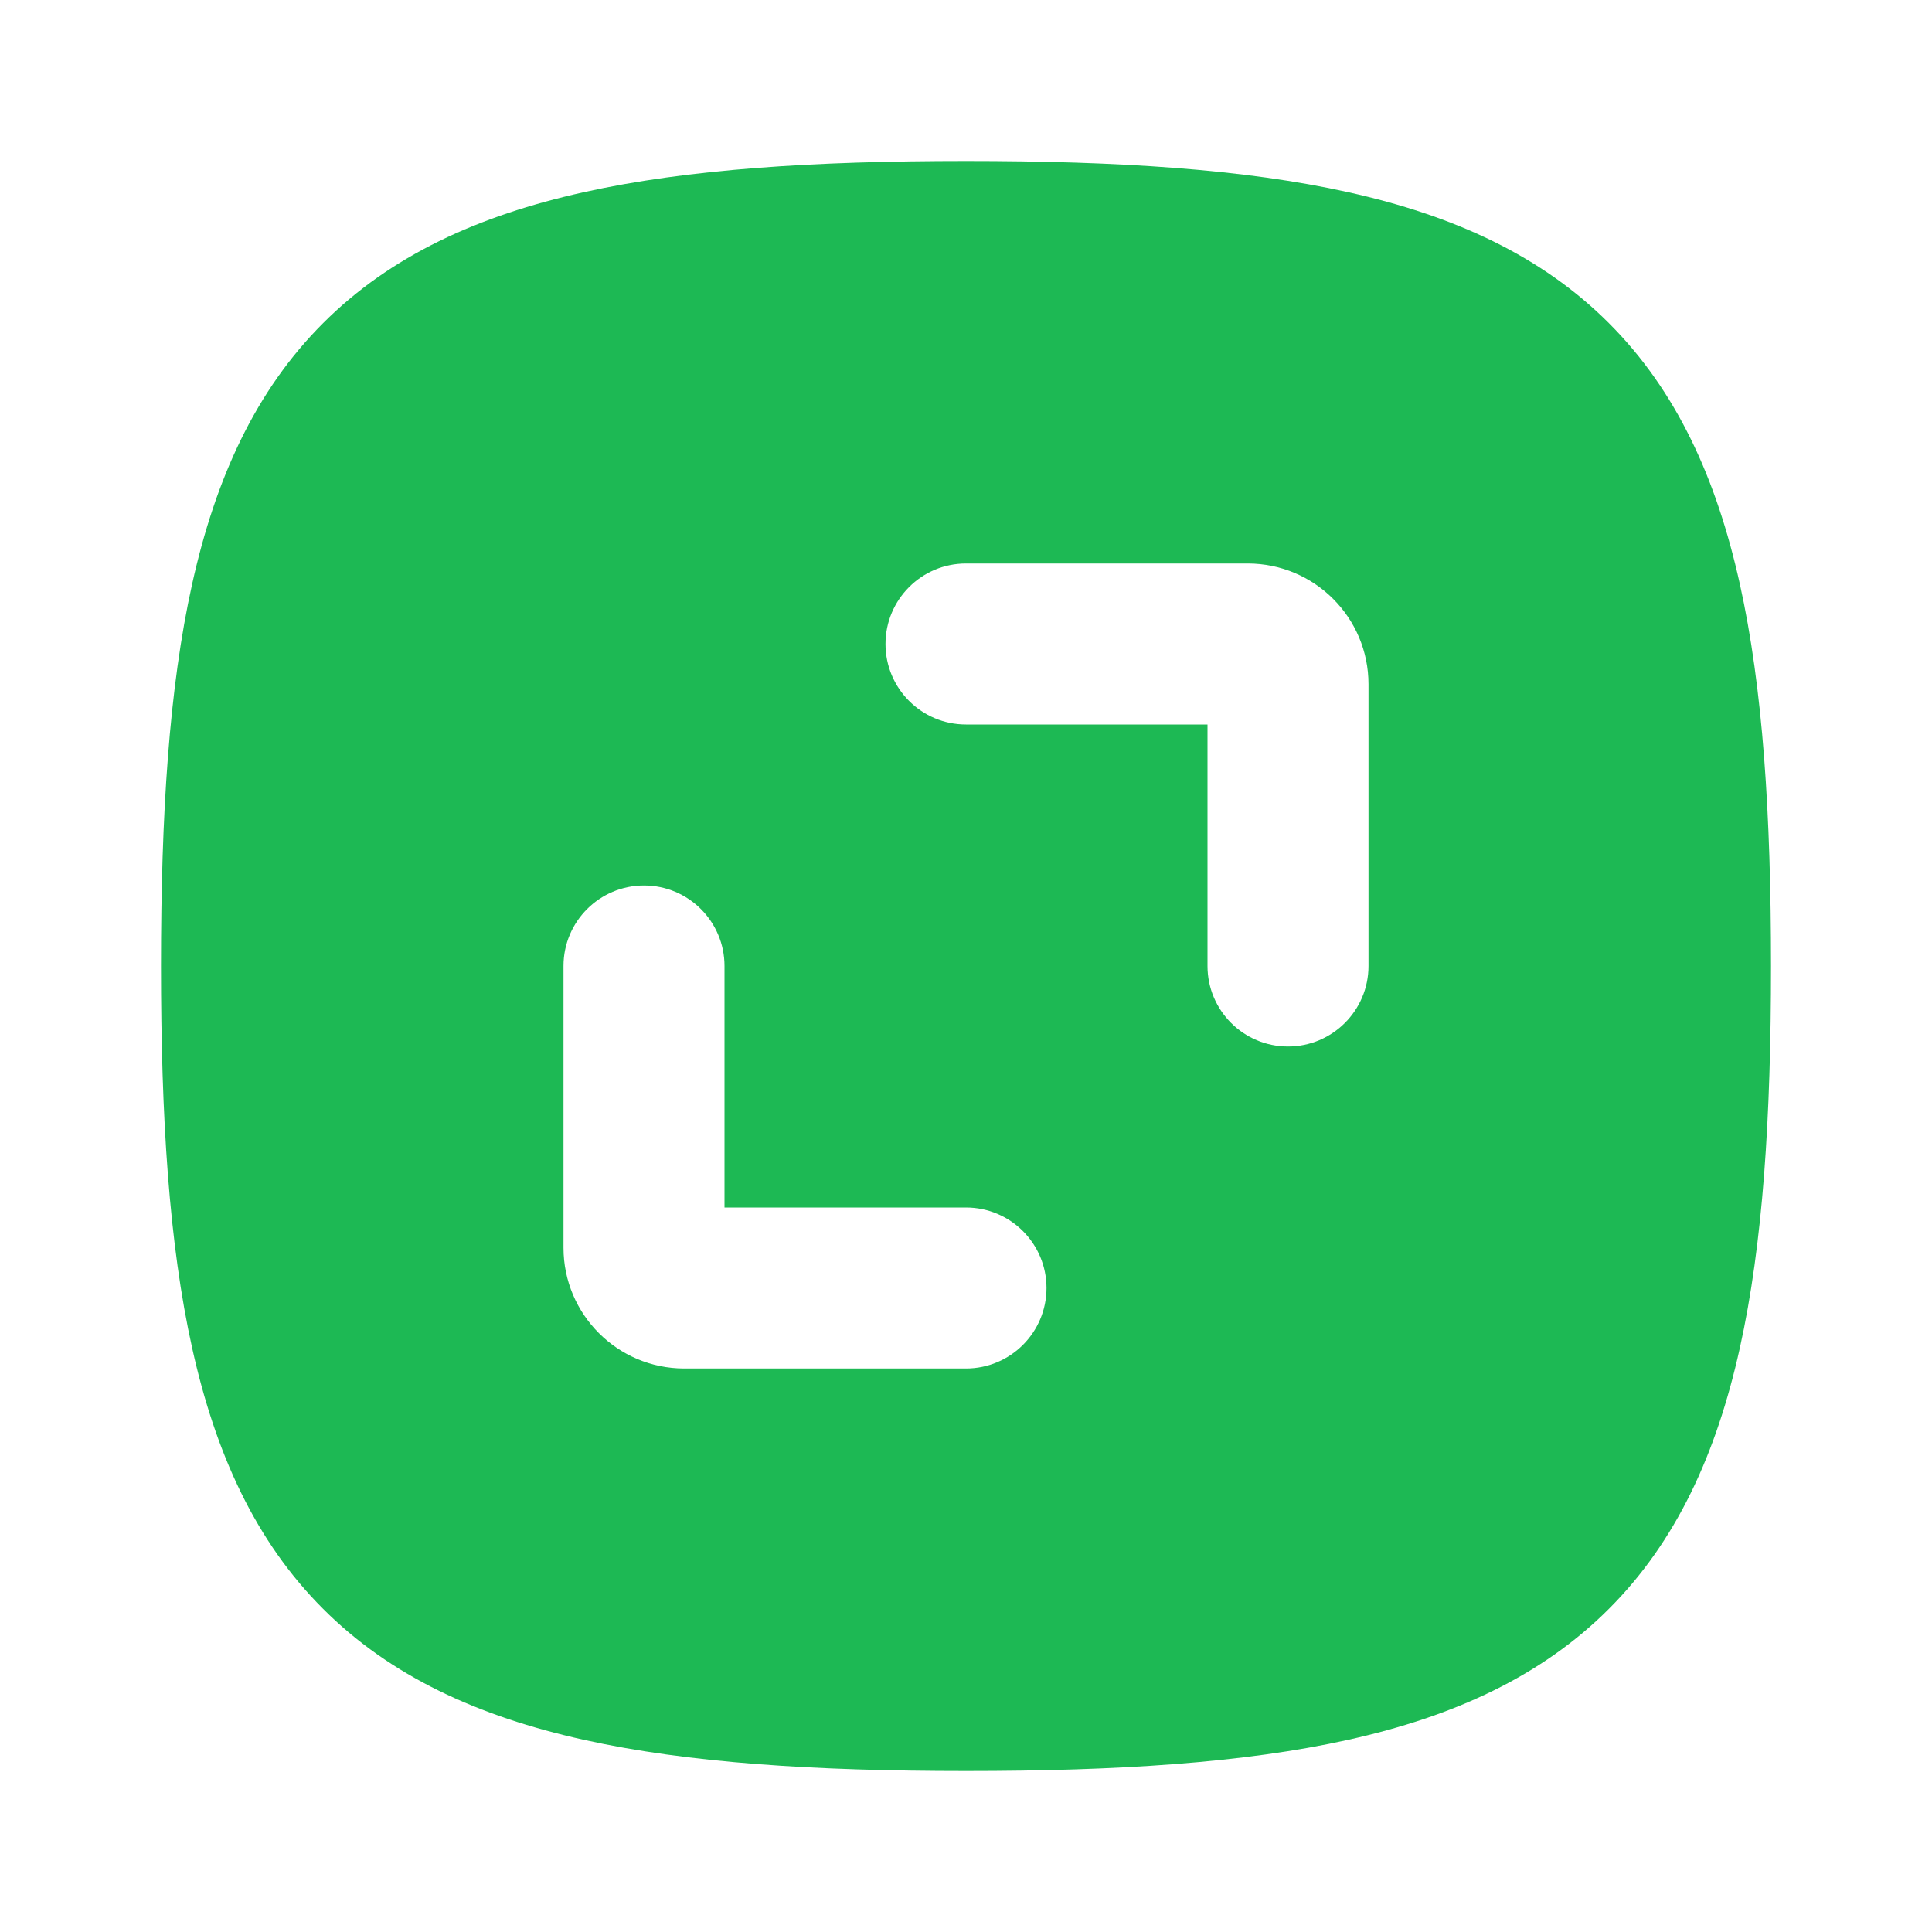 <svg width="800px" height="800px" viewBox="0 0 24 24" fill="none" xmlns="http://www.w3.org/2000/svg">
  <path fill-rule="evenodd" clip-rule="evenodd" d="M7.25 2.388C8.549 2.099 10.124 2 12 2C13.876 2 15.451 2.099 16.75 2.388C18.06 2.679 19.149 3.176 19.986 4.014C20.824 4.851 21.321 5.94 21.612 7.25C21.901 8.549 22 10.124 22 12C22 13.876 21.901 15.451 21.612 16.75C21.321 18.06 20.824 19.149 19.986 19.986C19.149 20.824 18.06 21.321 16.75 21.612C15.451 21.901 13.876 22 12 22C10.124 22 8.549 21.901 7.25 21.612C5.94 21.321 4.851 20.824 4.014 19.986C3.176 19.149 2.679 18.06 2.388 16.75C2.099 15.451 2 13.876 2 12C2 10.124 2.099 8.549 2.388 7.25C2.679 5.94 3.176 4.851 4.014 4.014C4.851 3.176 5.94 2.679 7.25 2.388ZM15 12C15 12.552 15.448 13 16 13C16.552 13 17 12.552 17 12L17 8.5C17 7.671 16.328 7 15.5 7H12C11.448 7 11 7.448 11 8C11 8.552 11.448 9 12 9L15 9L15 12ZM9 12C9 11.448 8.552 11 8 11C7.448 11 7 11.448 7 12V15.5C7 16.328 7.672 17 8.5 17H12C12.552 17 13 16.552 13 16C13 15.448 12.552 15 12 15H9V12Z" fill="#1DB954"/>
</svg>
